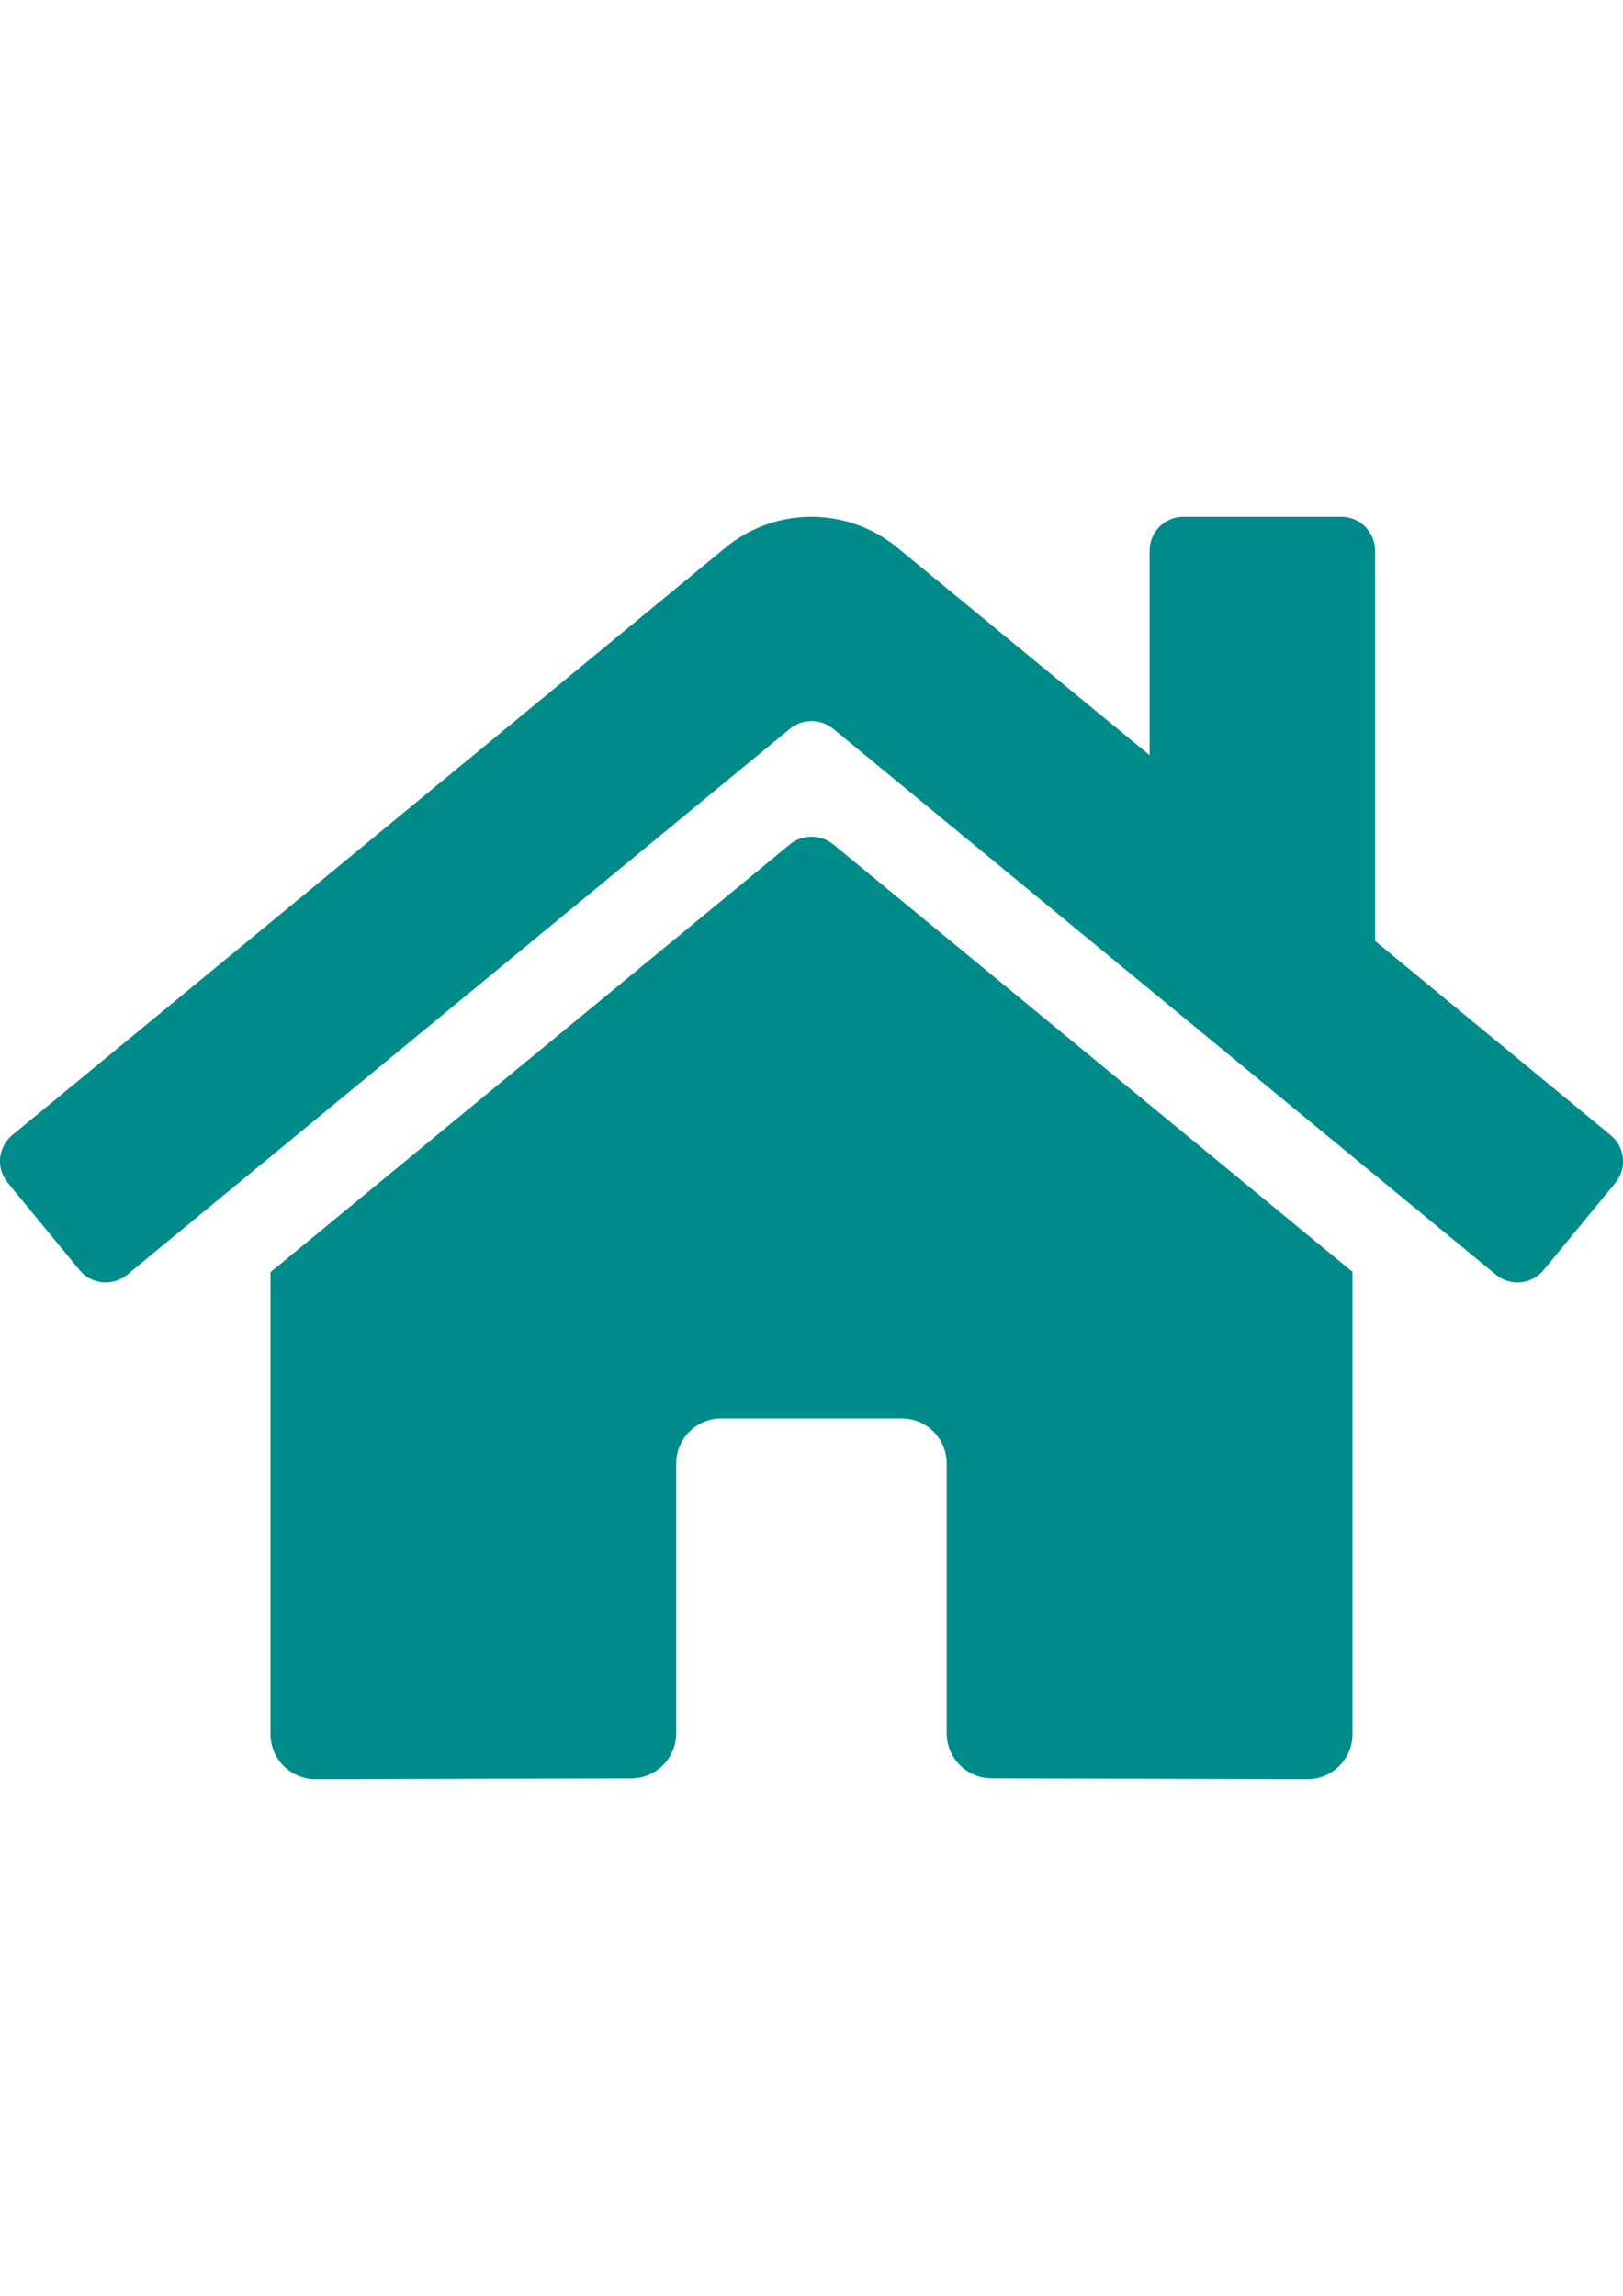 <?xml version="1.0" encoding="utf-8"?>
<!-- Generator: Adobe Illustrator 15.0.0, SVG Export Plug-In . SVG Version: 6.00 Build 0)  -->
<!DOCTYPE svg PUBLIC "-//W3C//DTD SVG 1.1//EN" "http://www.w3.org/Graphics/SVG/1.1/DTD/svg11.dtd">
<svg version="1.1" id="Calque_1" xmlns="http://www.w3.org/2000/svg" xmlns:xlink="http://www.w3.org/1999/xlink" x="0px" y="0px"
	 width="595.281px" height="841.891px" viewBox="0 0 595.281 841.891" enable-background="new 0 0 595.281 841.891"
	 xml:space="preserve">
<path fill="#008B8B" d="M289.755,309.598L99.213,466.532v169.376c0,9.132,7.403,16.535,16.536,16.535l115.811-0.3
	c9.1-0.045,16.453-7.436,16.453-16.535v-98.914c0-9.132,7.403-16.535,16.536-16.535h66.143c9.133,0,16.535,7.403,16.535,16.535
	v98.842c-0.029,9.132,7.352,16.559,16.484,16.587c0.018,0,0.033,0,0.051,0l115.77,0.32c9.133,0,16.535-7.403,16.535-16.535v-169.49
	l-190.5-156.819C300.953,305.88,294.369,305.88,289.755,309.598L289.755,309.598z M590.734,416.263l-86.398-71.217V201.9
	c0-6.849-5.553-12.401-12.402-12.401h-57.875c-6.85,0-12.4,5.553-12.4,12.401v75.041l-92.527-76.126
	c-18.313-15.069-44.73-15.069-63.042,0L4.485,416.263c-5.279,4.363-6.022,12.181-1.658,17.46c0.001,0.002,0.003,0.004,0.004,0.006
	l26.354,32.038c4.351,5.29,12.166,6.052,17.456,1.701c0.007-0.006,0.014-0.012,0.02-0.017l243.094-200.226
	c4.614-3.72,11.198-3.72,15.811,0l243.105,200.226c5.275,4.366,13.094,3.629,17.461-1.648c0-0.002,0.002-0.004,0.004-0.006
	l26.354-32.037c4.35-5.291,3.586-13.106-1.707-17.456C590.767,416.291,590.75,416.277,590.734,416.263L590.734,416.263z"/>
</svg>
